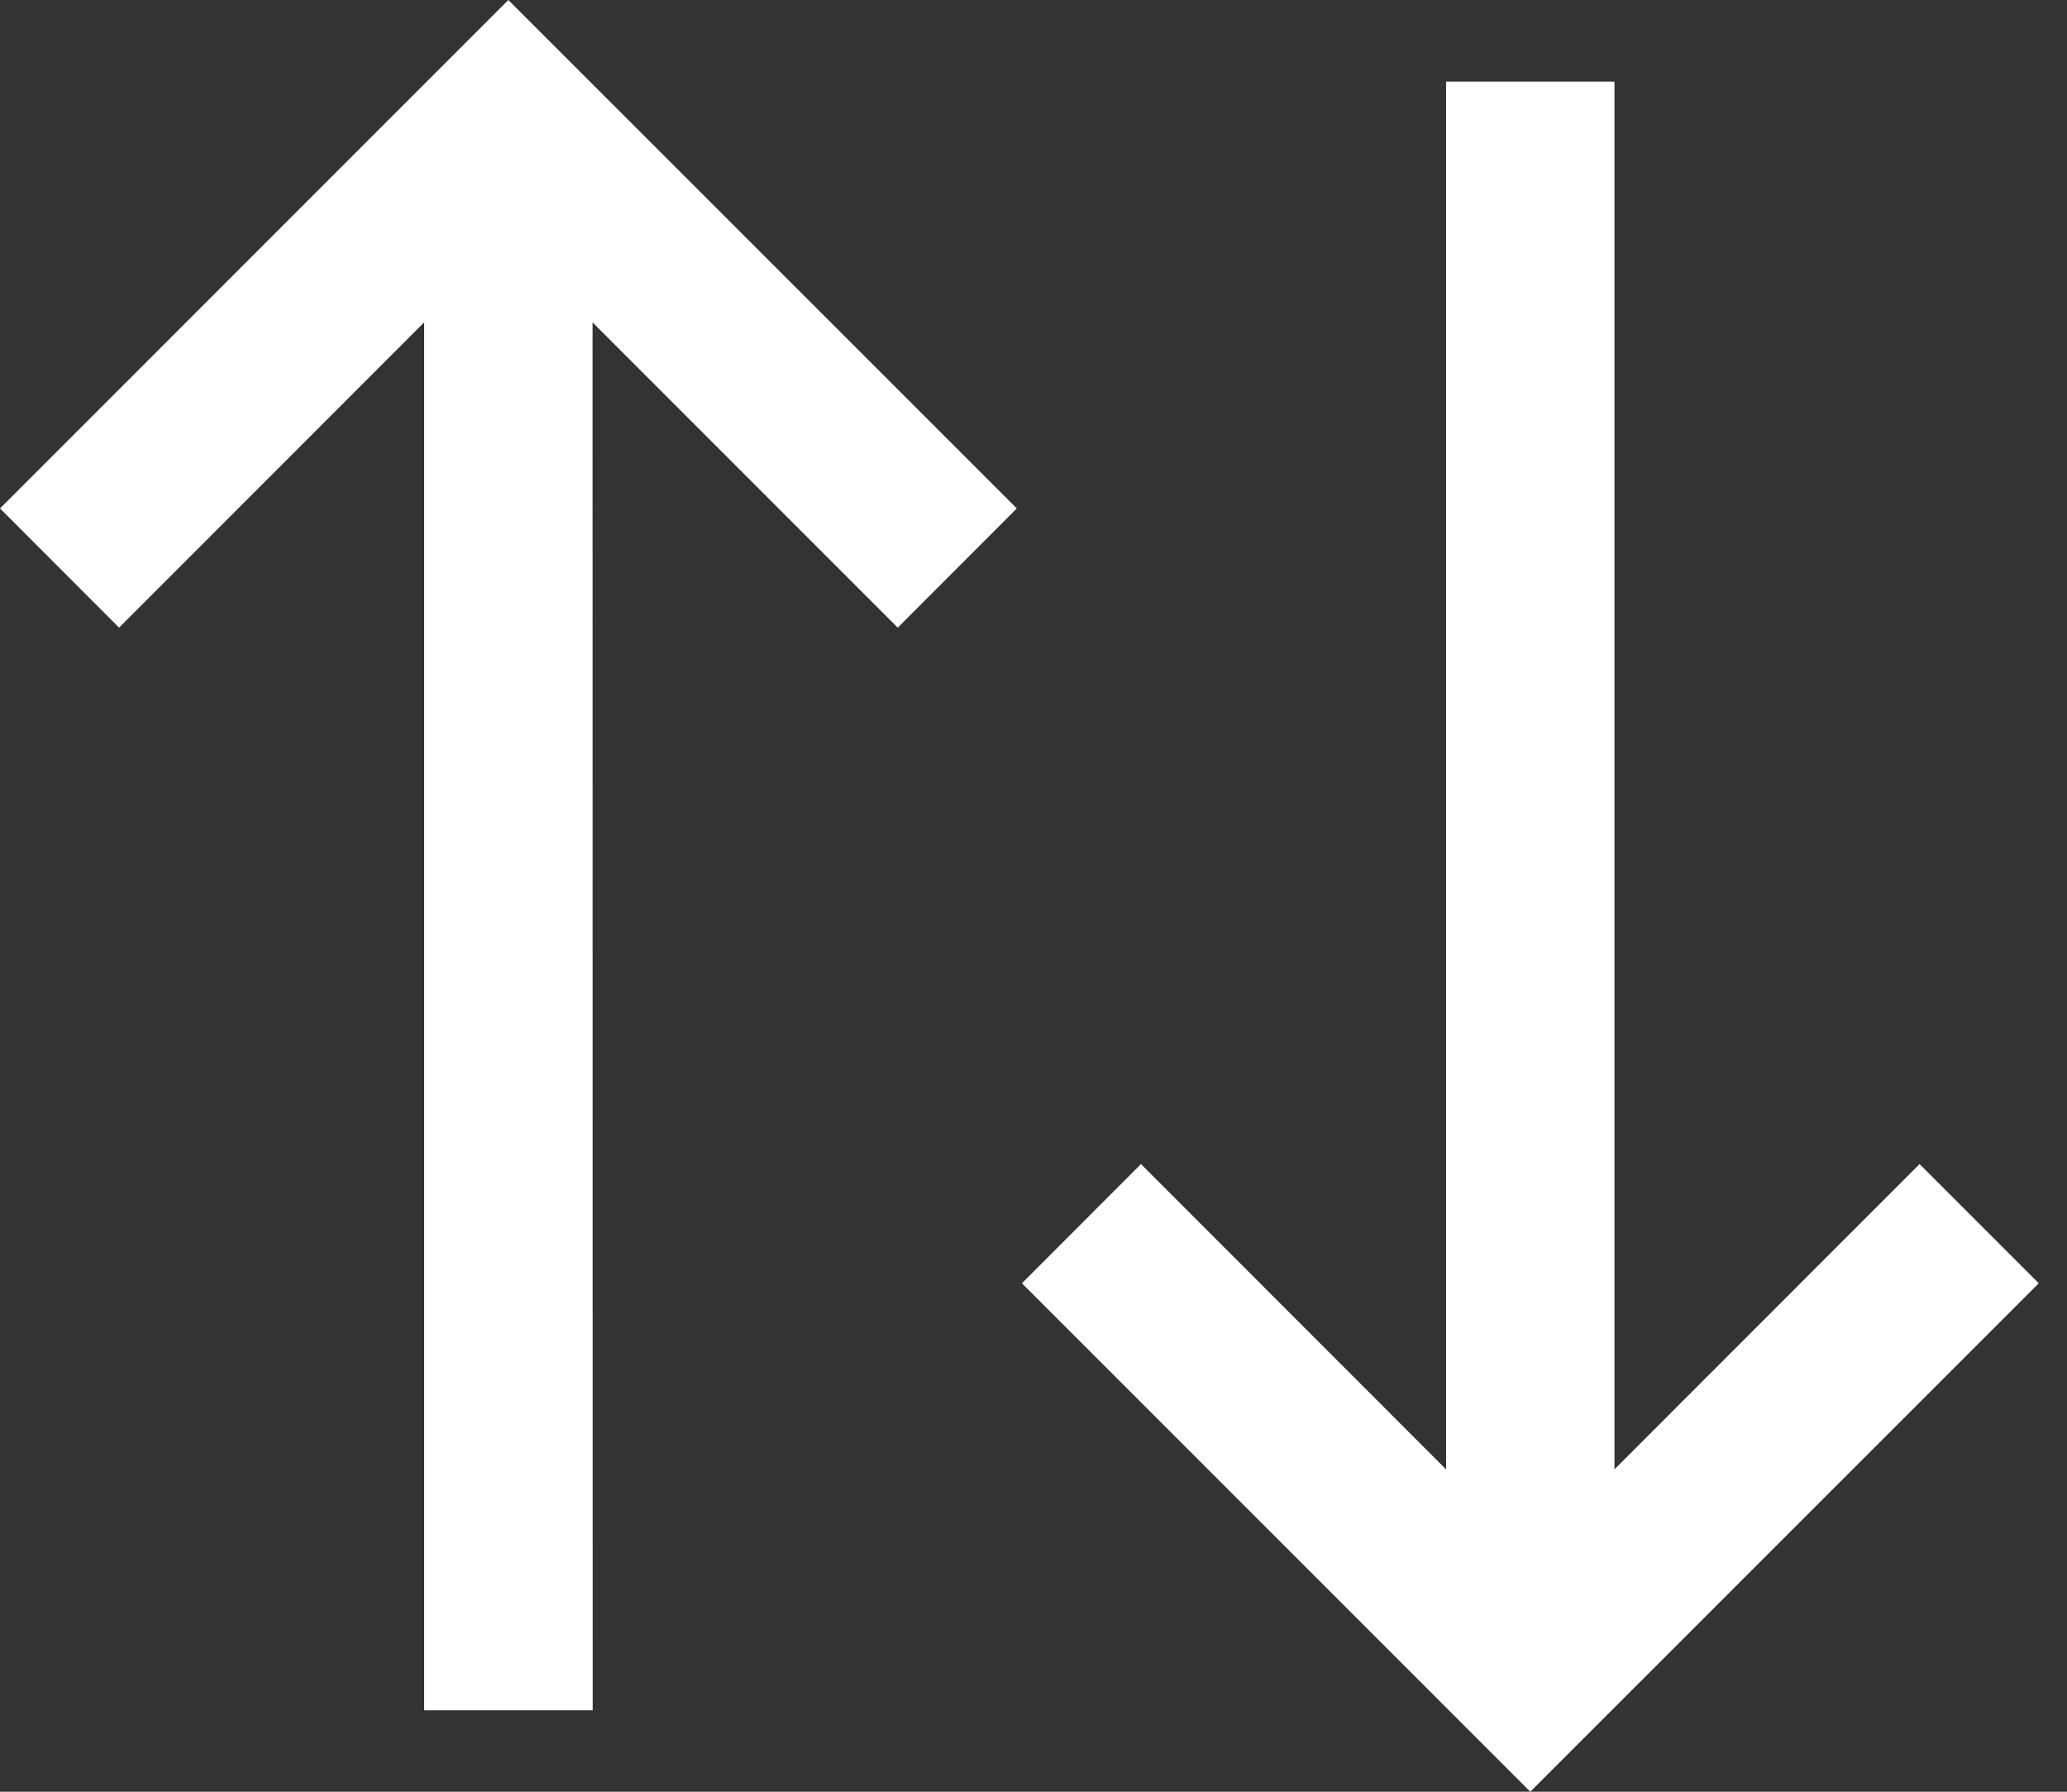 <svg width="15" height="13" viewBox="0 0 15 13" fill="none" xmlns="http://www.w3.org/2000/svg">
<rect x="0" y="0" width="15" height="13" fill="#333333" stroke="none"/>
<path fill-rule="evenodd" clip-rule="evenodd" d="M7.379 3.689L3.689 0L0 3.689L0.864 4.554L3.078 2.339L3.078 12.409H4.301L4.3 2.339L6.515 4.554L7.379 3.689ZM11.716 10.661L11.716 0.592H10.494L10.494 10.661L8.28 8.446L7.416 9.311L11.105 13L14.795 9.311L13.93 8.446L11.716 10.661Z" fill="white"/>
</svg>
